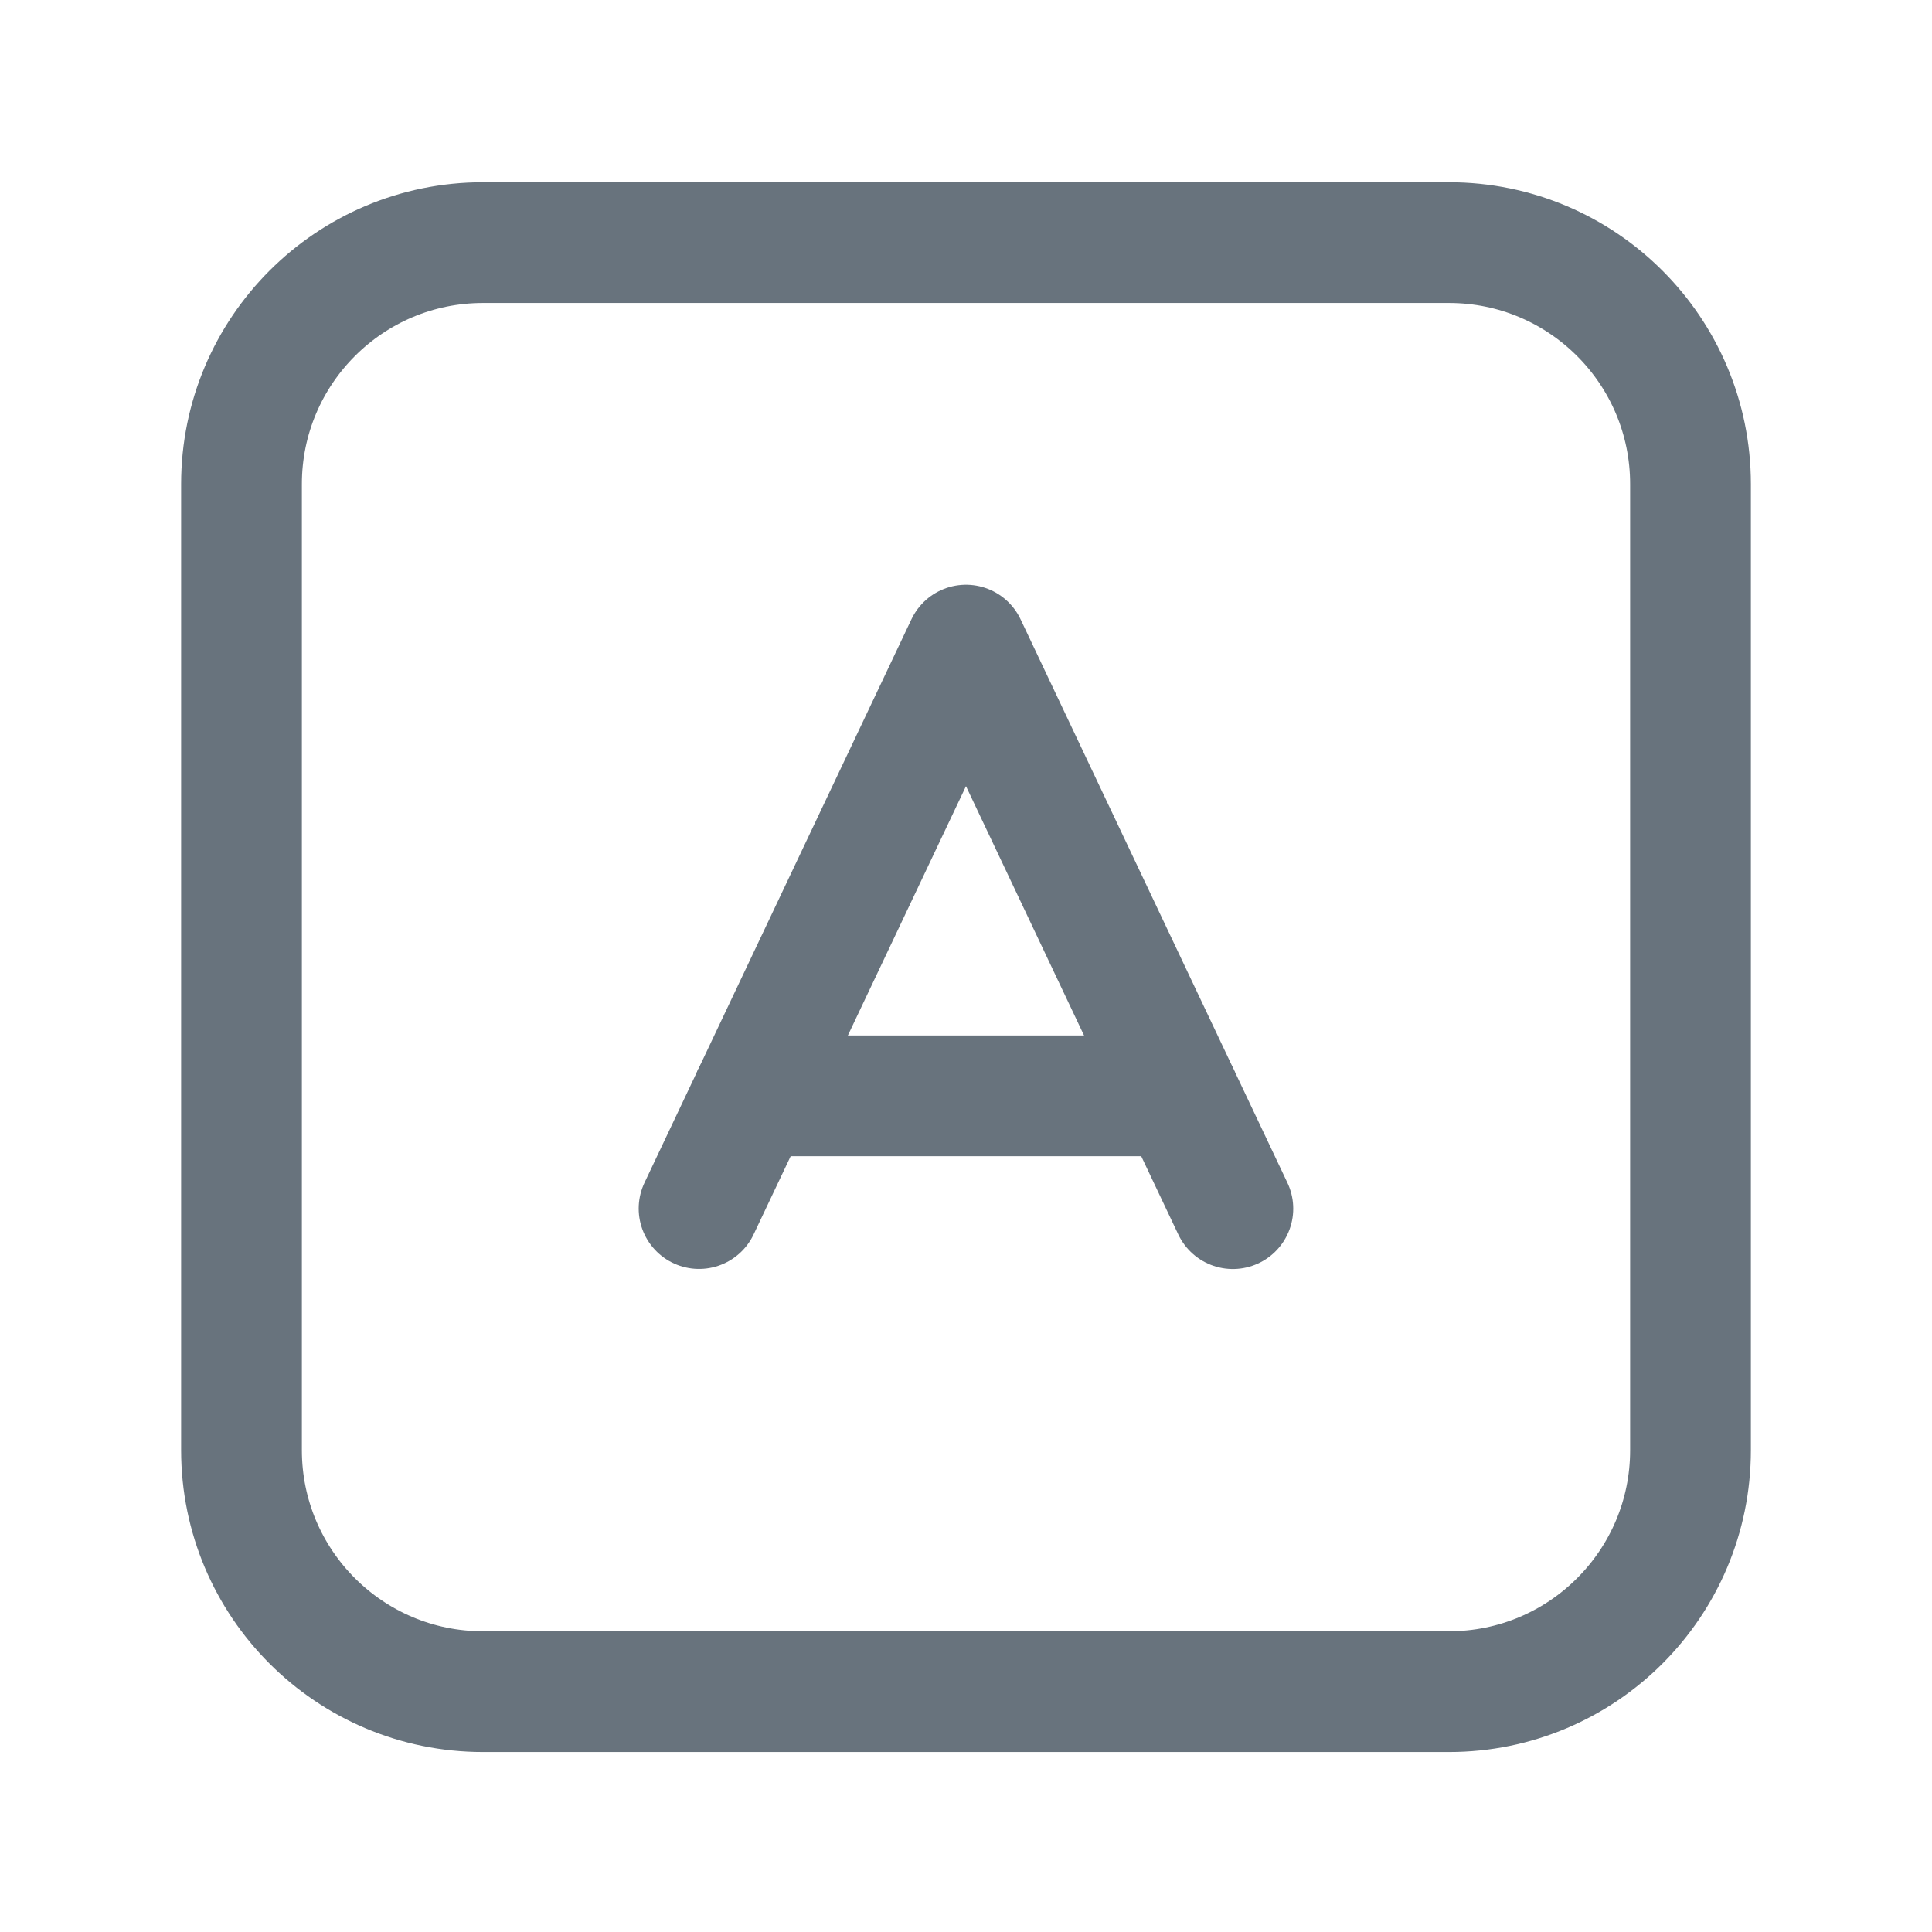 <svg width="24" height="24" viewBox="0 0 24 24" fill="none" xmlns="http://www.w3.org/2000/svg">
<g clip-path="url(#clip0_861:2152)">
<path d="M15.315 15.014L12 8.014L8.684 15.013" stroke="#68737D" stroke-width="1.5" stroke-linecap="round" stroke-linejoin="round"/>
<path d="M9.347 13.613H14.65" stroke="#68737D" stroke-width="1.5" stroke-linecap="round" stroke-linejoin="round"/>
<path d="M18 21.014H6C4.343 21.014 3 19.671 3 18.014V6.014C3 4.357 4.343 3.014 6 3.014H18C19.657 3.014 21 4.357 21 6.014V18.014C21 19.671 19.657 21.014 18 21.014Z" stroke="#68737D" stroke-width="1.5" stroke-linecap="round" stroke-linejoin="round"/>
</g>
<defs>
<clipPath id="clip0_861:2152">
<rect width="24" height="24" fill="white"/>
</clipPath>
</defs>
</svg>

